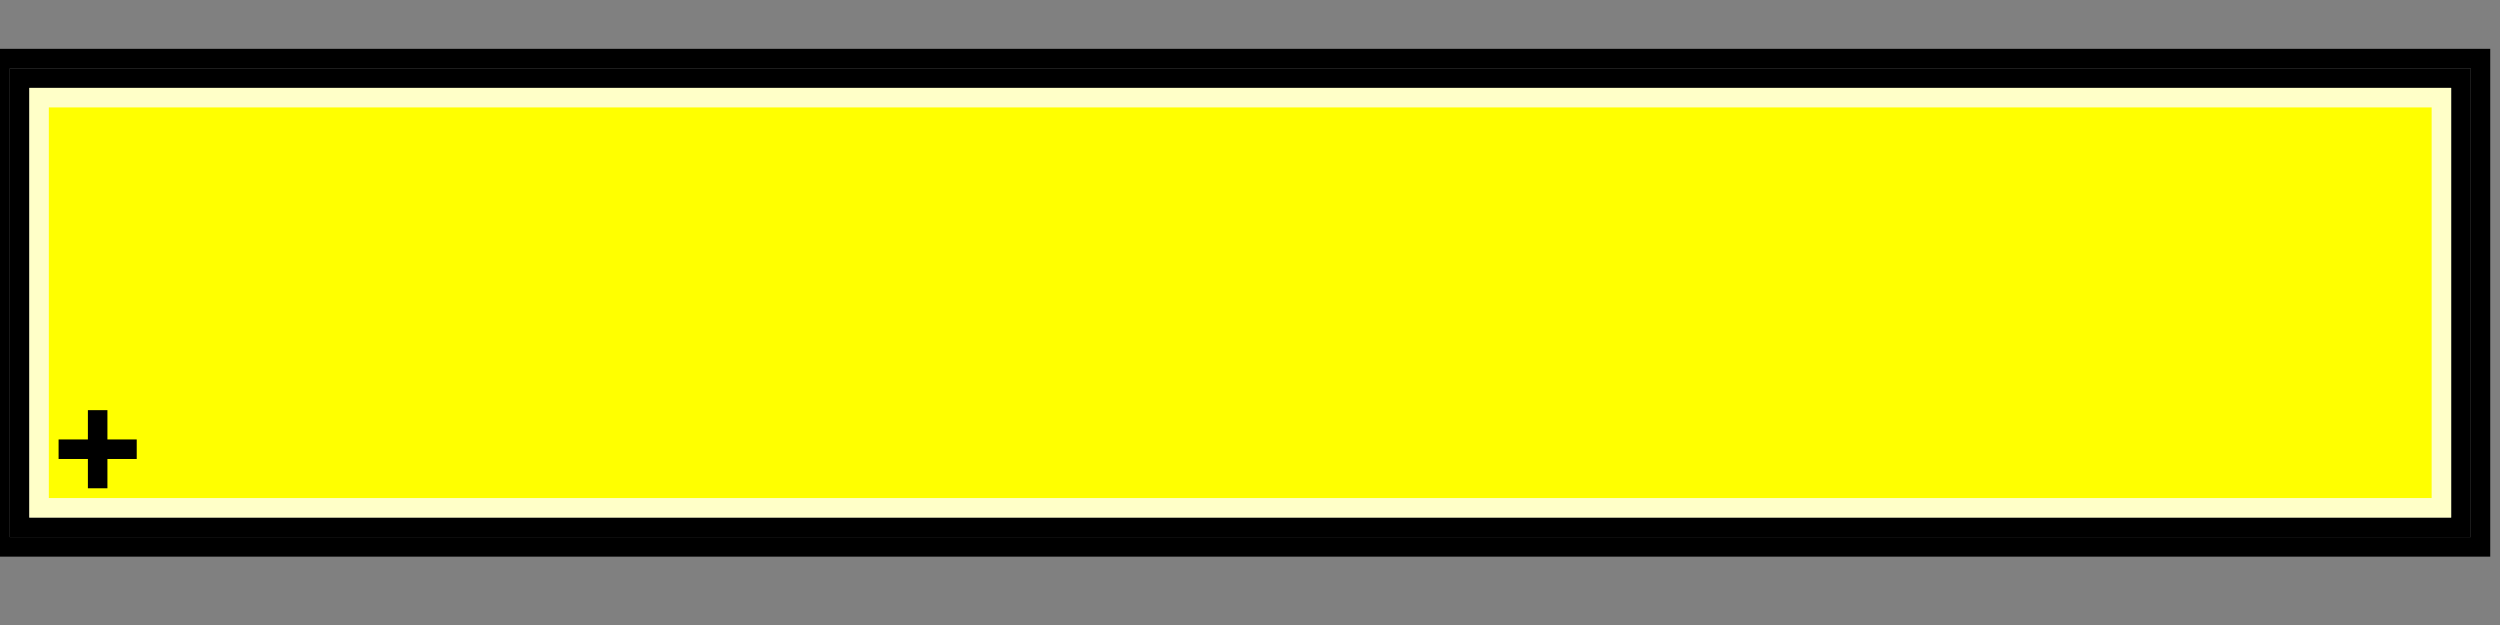 <svg xmlns="http://www.w3.org/2000/svg"  width="128" height="32">
  <rect width="100%" height="100%" fill="#808080" stroke="none"/>
  <g>
    <!-- Block -->
    <path stroke="rgb(0,0,0)" fill="none" d="M 0,3 L 127,3 L 127,28 L 0,28 z " />
    <path stroke="rgb(0,0,0)" fill="none" d="M 1,4 L 126,4 L 126,27 L 1,27 z " />
    <path stroke="rgb(255,255,200)" fill="rgb(255,255,0)" d="M 2,5 L 125,5 L 125,26 L 2,26 z " />
    <!-- <path stroke="rgb(255,255,255)" fill="rgb(0,0,0)" d="M 8,13 L 118,13 L 118,17 L 8,17 z " />-->
    <path stroke="rgb(0,0,0)" fill="none" d="M 3,23 L 7,23 z " />
    <path stroke="rgb(0,0,0)" fill="none" d="M 5,21 L 5,25 z " />
  </g>
</svg>
